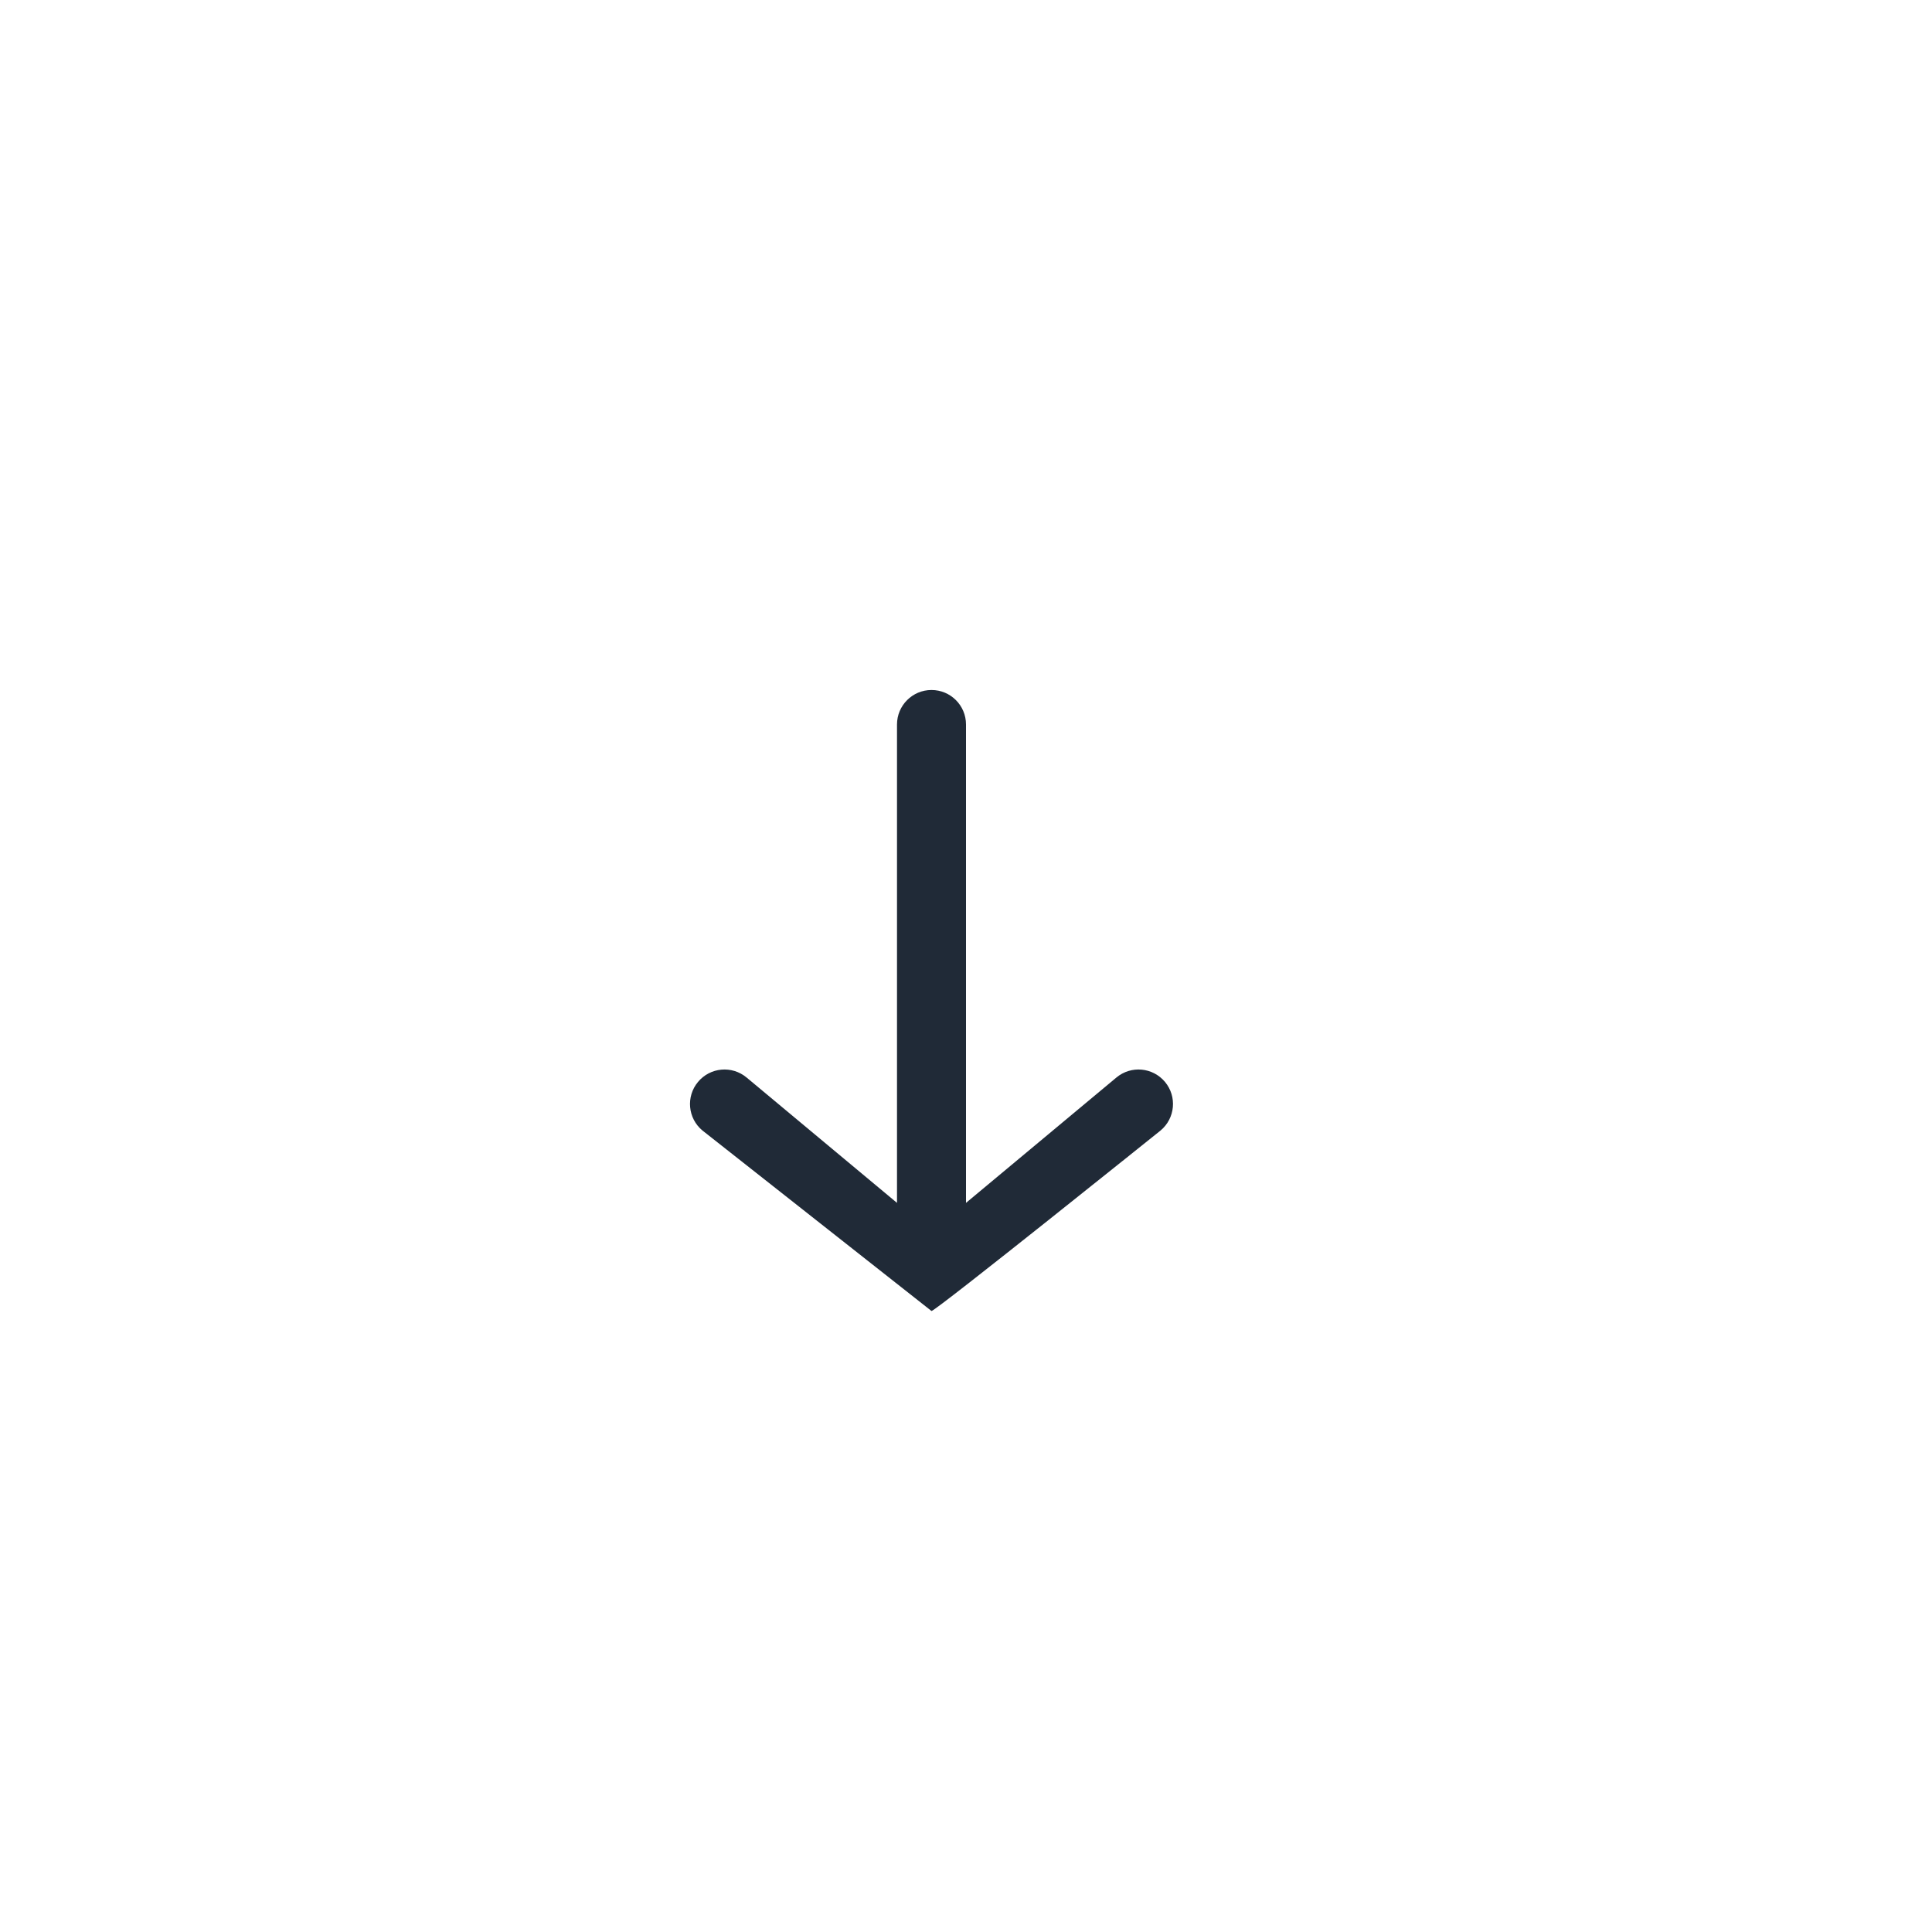 <svg width="28" height="28" viewBox="0 0 28 28" version="1.1" xmlns="http://www.w3.org/2000/svg" xmlns:xlink="http://www.w3.org/1999/xlink">
<title>@$&#9;</title>
<desc>Created using Figma</desc>
<g id="Canvas" transform="translate(-396 -1774)">
<g id="Icon/Presta/White/Settings">
<g id="Icon/Presta/White/Arrow Down">
<g id="Shape">
<use xlink:href="#path0_fill" transform="translate(406 1784)" fill="#202A37"/>
</g>
</g>
</g>
</g>
<defs>
<path id="path0_fill" d="M 3.5 0C 3.224 0 3 0.224 3 0.5L 3 7.433L 0.82 5.616C 0.607 5.439 0.293 5.468 0.116 5.68C -0.061 5.892 -0.032 6.208 0.18 6.384L 3.5 9C 3.562 9 6.82 6.384 6.82 6.384C 7.032 6.207 7.061 5.892 6.884 5.68C 6.707 5.468 6.393 5.439 6.18 5.616L 4 7.433L 4 0.5C 4 0.224 3.777 0 3.5 0Z"/>
</defs>
</svg>
